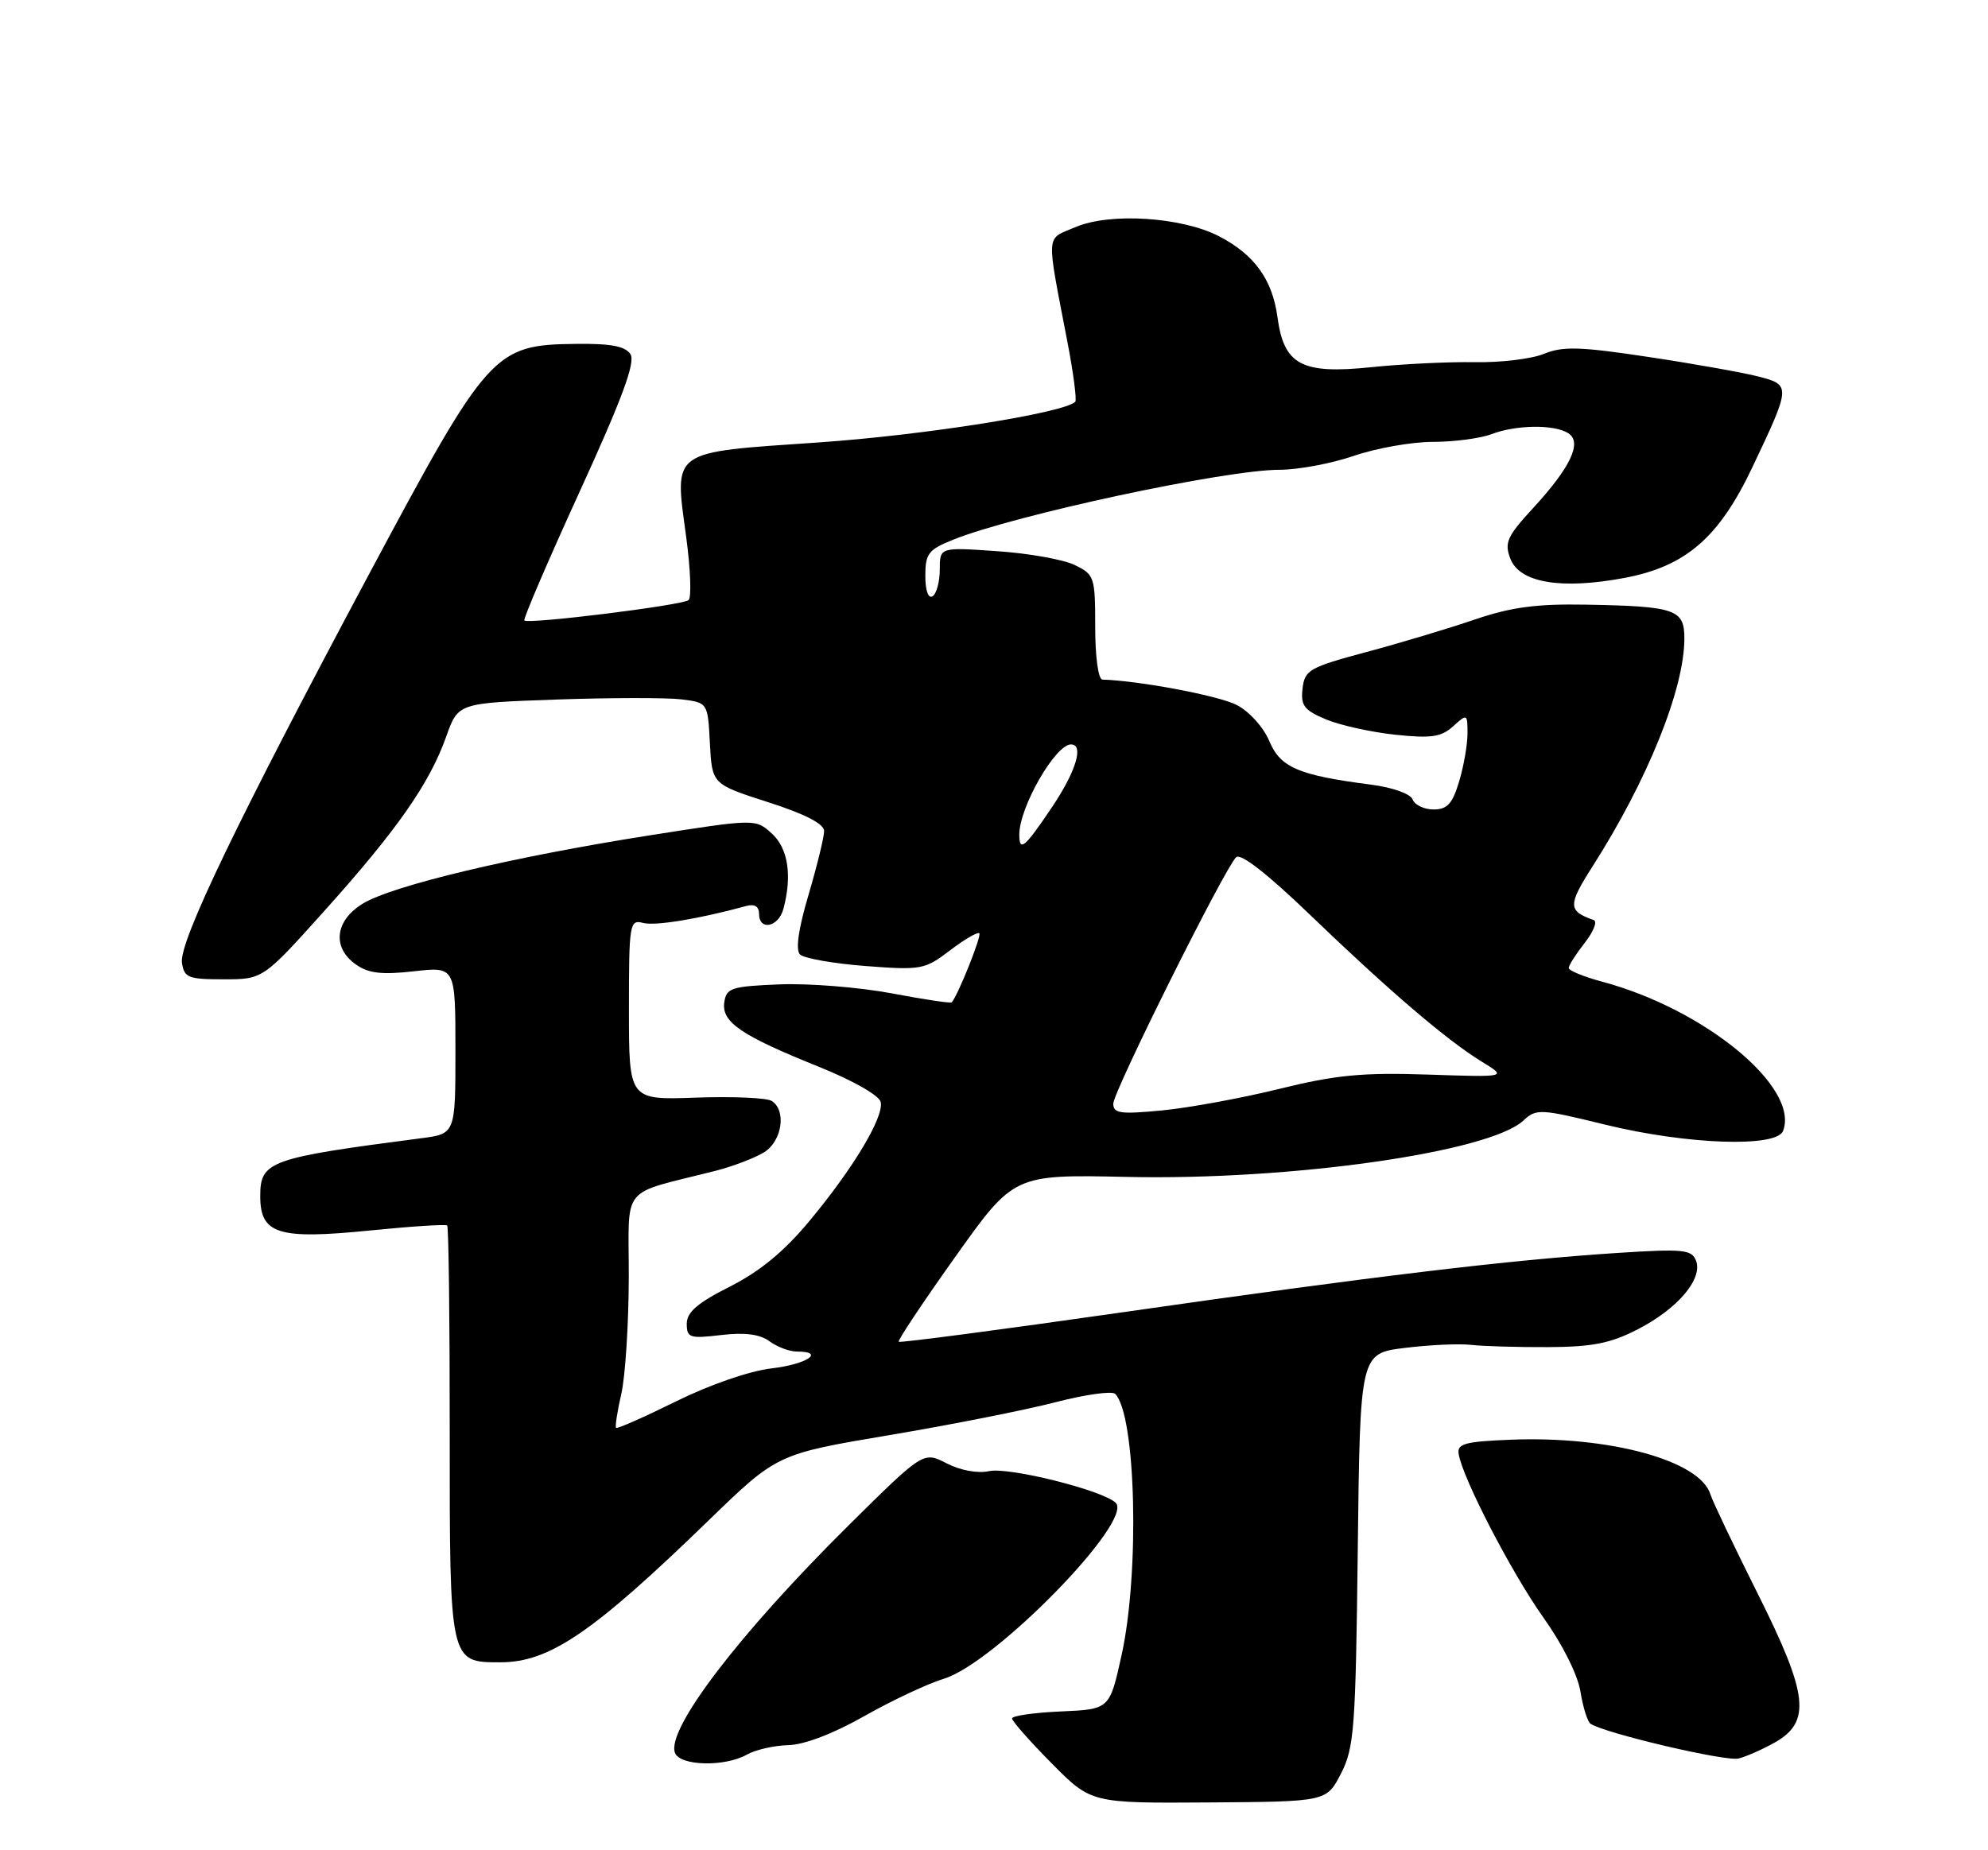 <?xml version="1.0" encoding="UTF-8" standalone="no"?>
<!DOCTYPE svg PUBLIC "-//W3C//DTD SVG 1.1//EN" "http://www.w3.org/Graphics/SVG/1.1/DTD/svg11.dtd" >
<svg xmlns="http://www.w3.org/2000/svg" xmlns:xlink="http://www.w3.org/1999/xlink" version="1.1" viewBox="0 0 275 256">
 <g >
 <path fill="currentColor"
d=" M 185.50 245.39 C 187.33 241.83 187.53 239.17 187.82 214.39 C 188.14 187.27 188.14 187.27 194.32 186.50 C 197.72 186.08 201.85 185.89 203.50 186.08 C 205.15 186.27 209.95 186.41 214.17 186.39 C 220.28 186.36 222.79 185.87 226.56 183.92 C 232.07 181.09 235.58 176.95 234.61 174.43 C 234.02 172.89 232.85 172.77 223.72 173.36 C 208.74 174.34 190.35 176.54 155.56 181.53 C 138.55 183.97 124.49 185.82 124.32 185.65 C 124.14 185.48 127.66 180.20 132.13 173.92 C 140.25 162.50 140.25 162.50 155.88 162.84 C 178.54 163.34 206.01 159.43 210.72 155.05 C 212.51 153.38 213.04 153.40 222.05 155.61 C 233.33 158.37 245.75 158.81 246.65 156.48 C 248.96 150.45 235.85 139.63 221.60 135.82 C 219.07 135.14 217.00 134.29 217.00 133.93 C 217.00 133.57 218.00 132.00 219.21 130.46 C 220.43 128.91 220.99 127.49 220.46 127.30 C 216.88 126.05 216.86 125.26 220.29 119.89 C 227.91 107.95 233.00 95.32 233.00 88.34 C 233.00 84.30 231.79 83.89 219.33 83.66 C 212.51 83.54 209.02 84.01 204.00 85.72 C 200.43 86.94 193.68 88.97 189.00 90.22 C 181.11 92.34 180.48 92.70 180.18 95.27 C 179.91 97.63 180.40 98.27 183.44 99.54 C 185.40 100.36 189.72 101.31 193.02 101.66 C 197.98 102.18 199.37 101.98 201.01 100.49 C 202.95 98.73 203.00 98.76 203.00 101.48 C 203.00 103.01 202.48 106.01 201.84 108.13 C 200.92 111.21 200.20 112.00 198.31 112.00 C 197.01 112.00 195.70 111.38 195.41 110.62 C 195.11 109.83 192.66 108.96 189.69 108.57 C 179.61 107.27 177.11 106.20 175.58 102.53 C 174.78 100.62 172.81 98.43 171.07 97.54 C 168.61 96.26 157.58 94.18 152.50 94.03 C 151.93 94.02 151.50 90.91 151.50 86.77 C 151.50 79.81 151.39 79.49 148.65 78.17 C 147.09 77.41 142.25 76.55 137.90 76.26 C 130.00 75.71 130.00 75.71 130.00 78.80 C 130.00 80.49 129.55 82.16 129.00 82.50 C 128.41 82.87 128.00 81.71 128.00 79.67 C 128.00 76.60 128.42 76.05 131.86 74.67 C 140.48 71.22 169.52 65.00 176.98 65.00 C 179.57 65.00 184.21 64.13 187.29 63.07 C 190.38 62.01 195.28 61.14 198.20 61.14 C 201.11 61.14 204.77 60.66 206.32 60.07 C 209.74 58.77 214.98 58.70 216.94 59.94 C 218.91 61.19 217.27 64.67 212.00 70.38 C 208.49 74.20 208.08 75.09 208.92 77.28 C 210.19 80.64 215.94 81.61 224.73 79.96 C 233.21 78.36 237.80 74.38 242.43 64.60 C 247.73 53.43 247.74 53.27 243.30 52.11 C 241.21 51.57 234.37 50.34 228.10 49.40 C 218.61 47.96 216.18 47.89 213.60 48.95 C 211.89 49.66 207.57 50.18 204.00 50.11 C 200.43 50.05 193.96 50.36 189.64 50.81 C 180.03 51.80 177.60 50.49 176.71 43.87 C 176.01 38.68 173.52 35.23 168.65 32.70 C 163.49 30.02 153.55 29.38 148.78 31.42 C 144.60 33.20 144.69 31.84 147.66 47.33 C 148.49 51.64 148.97 55.36 148.74 55.59 C 147.19 57.14 127.75 60.22 113.18 61.22 C 92.56 62.64 93.28 62.12 94.92 74.29 C 95.52 78.74 95.67 82.68 95.25 83.03 C 94.41 83.75 73.06 86.40 72.53 85.85 C 72.35 85.66 75.79 77.63 80.19 68.01 C 86.07 55.14 87.93 50.12 87.21 49.01 C 86.50 47.90 84.50 47.52 79.68 47.58 C 68.32 47.71 67.57 48.54 51.19 79.18 C 32.99 113.23 24.76 130.31 25.17 133.20 C 25.47 135.28 26.03 135.50 30.94 135.50 C 36.38 135.50 36.38 135.50 45.01 125.88 C 54.98 114.76 59.42 108.40 61.73 101.90 C 63.37 97.27 63.37 97.27 76.94 96.79 C 84.40 96.53 92.17 96.52 94.20 96.76 C 97.91 97.21 97.91 97.21 98.20 102.85 C 98.50 108.50 98.50 108.50 106.25 110.99 C 111.39 112.64 114.00 113.99 114.00 114.99 C 114.00 115.82 113.03 119.78 111.85 123.79 C 110.44 128.53 110.03 131.43 110.66 132.06 C 111.20 132.60 115.26 133.31 119.70 133.66 C 127.44 134.25 127.92 134.16 131.41 131.50 C 133.42 129.97 135.24 128.91 135.47 129.13 C 135.82 129.48 132.45 137.88 131.64 138.69 C 131.49 138.84 127.73 138.27 123.28 137.43 C 118.83 136.60 111.89 136.04 107.85 136.20 C 101.16 136.47 100.47 136.70 100.19 138.69 C 99.80 141.43 102.50 143.27 113.34 147.63 C 118.03 149.52 121.64 151.58 121.83 152.49 C 122.27 154.59 118.03 161.66 111.92 169.00 C 108.46 173.16 105.08 175.94 100.96 178.02 C 96.49 180.27 95.00 181.56 95.00 183.15 C 95.00 185.10 95.40 185.23 99.75 184.72 C 103.03 184.33 105.10 184.60 106.44 185.58 C 107.51 186.36 109.20 187.00 110.19 187.00 C 114.24 187.00 111.64 188.76 106.75 189.33 C 103.67 189.69 98.20 191.58 93.51 193.90 C 89.12 196.07 85.39 197.72 85.23 197.56 C 85.06 197.40 85.39 195.29 85.94 192.88 C 86.50 190.47 86.96 183.23 86.98 176.79 C 87.00 163.65 85.57 165.41 99.00 161.99 C 101.47 161.35 104.51 160.19 105.75 159.40 C 108.21 157.82 108.80 153.62 106.75 152.33 C 106.06 151.89 101.34 151.69 96.25 151.87 C 87.00 152.20 87.00 152.20 87.00 139.69 C 87.00 127.75 87.09 127.21 88.97 127.70 C 90.64 128.14 96.71 127.14 103.25 125.35 C 104.38 125.04 105.00 125.42 105.00 126.43 C 105.00 128.84 107.69 128.29 108.37 125.75 C 109.60 121.14 109.02 117.36 106.75 115.31 C 104.50 113.28 104.50 113.28 89.69 115.61 C 70.90 118.57 54.31 122.52 50.20 125.02 C 46.32 127.38 45.90 131.12 49.25 133.46 C 50.98 134.68 52.83 134.89 57.25 134.39 C 63.00 133.74 63.00 133.74 63.00 145.31 C 63.00 156.88 63.00 156.88 58.25 157.49 C 37.21 160.23 36.00 160.66 36.00 165.50 C 36.00 170.76 38.47 171.53 51.21 170.25 C 56.87 169.68 61.66 169.37 61.86 169.56 C 62.06 169.74 62.22 182.63 62.21 198.20 C 62.20 230.10 62.18 230.00 69.20 230.00 C 76.00 230.00 81.98 225.93 98.00 210.39 C 107.50 201.18 107.50 201.18 123.00 198.57 C 131.53 197.14 141.87 195.09 145.99 194.02 C 150.11 192.95 153.83 192.43 154.26 192.86 C 157.14 195.74 157.67 217.58 155.15 229.00 C 153.50 236.50 153.50 236.50 146.75 236.80 C 143.04 236.96 140.00 237.40 140.00 237.77 C 140.00 238.14 142.46 240.93 145.47 243.97 C 150.94 249.50 150.94 249.50 167.22 249.39 C 183.50 249.28 183.50 249.28 185.50 245.39 Z  M 103.32 242.77 C 104.52 242.09 107.10 241.51 109.07 241.46 C 111.26 241.41 115.30 239.86 119.57 237.44 C 123.38 235.28 128.32 232.96 130.55 232.28 C 137.61 230.15 156.85 210.45 154.34 207.94 C 152.62 206.22 139.59 202.95 136.82 203.55 C 135.23 203.89 132.85 203.45 130.94 202.47 C 127.73 200.81 127.73 200.81 117.29 211.15 C 102.17 226.15 92.14 239.31 93.37 242.53 C 94.07 244.35 100.24 244.50 103.32 242.77 Z  M 245.50 241.10 C 250.57 238.23 250.14 234.47 243.15 220.51 C 239.84 213.90 236.90 207.72 236.60 206.76 C 235.17 202.08 222.65 198.66 209.00 199.20 C 202.60 199.46 201.54 199.75 201.78 201.19 C 202.34 204.58 209.12 217.65 213.50 223.81 C 216.15 227.53 218.26 231.75 218.63 234.08 C 218.98 236.26 219.61 238.26 220.04 238.52 C 222.25 239.89 238.78 243.76 240.50 243.31 C 241.60 243.03 243.85 242.03 245.50 241.10 Z  M 154.00 152.71 C 154.00 151.04 169.34 120.26 170.99 118.61 C 171.60 118.00 175.31 120.89 181.22 126.58 C 192.17 137.11 200.16 143.95 205.00 146.91 C 208.50 149.05 208.50 149.05 197.50 148.68 C 188.47 148.38 184.80 148.73 177.00 150.65 C 171.78 151.94 164.46 153.28 160.75 153.64 C 154.99 154.19 154.00 154.06 154.00 152.71 Z  M 141.00 115.47 C 141.00 111.69 145.99 103.00 148.15 103.00 C 149.99 103.00 148.83 106.78 145.47 111.76 C 141.73 117.32 141.00 117.92 141.00 115.47 Z "/>
</g>
</svg>